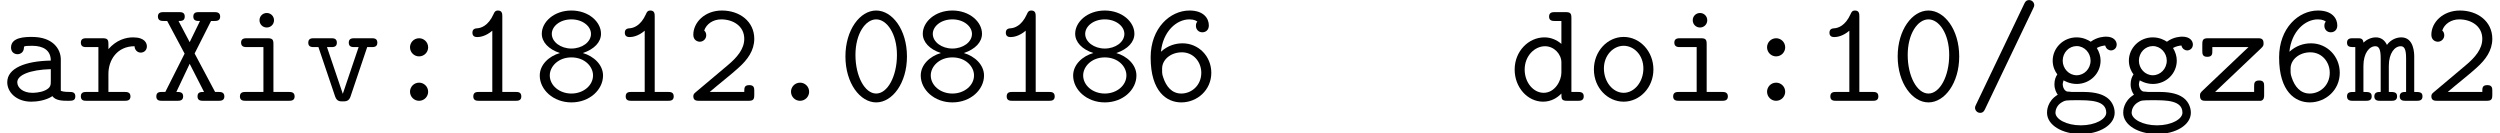 <?xml version='1.0' encoding='UTF-8'?>
<!-- This file was generated by dvisvgm 2.8.1 -->
<svg version='1.1' xmlns='http://www.w3.org/2000/svg' xmlns:xlink='http://www.w3.org/1999/xlink' width='171.606pt' height='9.132pt' viewBox='86.053 -6.919 171.606 9.132'>
<defs>
<path id='g0-46' d='M3.238-.618C3.238-.986 2.939-1.245 2.62-1.245C2.242-1.245 1.993-.936 1.993-.628C1.993-.259 2.291 0 2.61 0C2.989 0 3.238-.309 3.238-.618Z'/>
<path id='g0-47' d='M4.643-6.565C4.643-6.745 4.493-6.914 4.294-6.914C4.075-6.914 4.005-6.765 3.945-6.635L.658 .239C.588 .399 .578 .399 .578 .478C.578 .658 .727 .827 .927 .827C1.146 .827 1.215 .677 1.275 .548L4.563-6.326C4.633-6.486 4.643-6.486 4.643-6.565Z'/>
<path id='g0-48' d='M4.722-3.039C4.722-4.892 3.706-6.197 2.61-6.197C1.494-6.197 .498-4.862 .498-3.049C.498-1.196 1.514 .11 2.61 .11C3.726 .11 4.722-1.225 4.722-3.039ZM4.035-3.148C4.035-1.674 3.387-.498 2.61-.498S1.186-1.674 1.186-3.148C1.186-4.603 1.873-5.589 2.61-5.589C3.337-5.589 4.035-4.613 4.035-3.148Z'/>
<path id='g0-49' d='M4.403-.299C4.403-.608 4.164-.608 4.005-.608H3.098V-5.788C3.098-5.948 3.098-6.197 2.8-6.197C2.61-6.197 2.55-6.077 2.501-5.958C2.122-5.111 1.604-5.001 1.415-4.981C1.255-4.971 1.046-4.951 1.046-4.672C1.046-4.423 1.225-4.374 1.375-4.374C1.564-4.374 1.973-4.433 2.411-4.812V-.608H1.504C1.345-.608 1.106-.608 1.106-.299C1.106 0 1.355 0 1.504 0H4.005C4.154 0 4.403 0 4.403-.299Z'/>
<path id='g0-50' d='M4.702-.408V-.667C4.702-.857 4.702-1.076 4.364-1.076C4.015-1.076 4.015-.887 4.015-.608H1.644C2.232-1.116 3.188-1.863 3.616-2.262C4.244-2.819 4.702-3.457 4.702-4.254C4.702-5.45 3.696-6.197 2.481-6.197C1.305-6.197 .518-5.38 .518-4.533C.518-4.164 .797-4.055 .966-4.055C1.176-4.055 1.405-4.224 1.405-4.503C1.405-4.623 1.355-4.752 1.265-4.822C1.415-5.28 1.883-5.589 2.431-5.589C3.248-5.589 4.015-5.131 4.015-4.254C4.015-3.557 3.527-2.979 2.869-2.431L.667-.578C.578-.498 .518-.448 .518-.309C.518 0 .767 0 .927 0H4.304C4.633 0 4.702-.09 4.702-.408Z'/>
<path id='g0-54' d='M4.692-1.923C4.692-3.059 3.816-3.945 2.72-3.945C2.202-3.945 1.684-3.776 1.235-3.367C1.375-4.772 2.311-5.589 3.188-5.589C3.527-5.589 3.686-5.479 3.736-5.43C3.686-5.38 3.636-5.32 3.636-5.141C3.636-4.902 3.816-4.702 4.075-4.702C4.324-4.702 4.523-4.872 4.523-5.171C4.523-5.659 4.164-6.197 3.198-6.197C1.863-6.197 .528-4.991 .528-2.979C.528-.618 1.644 .11 2.63 .11C3.716 .11 4.692-.727 4.692-1.923ZM4.005-1.923C4.005-1.066 3.347-.498 2.63-.498C1.983-.498 1.594-.986 1.395-1.594C1.295-1.833 1.315-2.072 1.315-2.212C1.315-2.829 1.913-3.328 2.67-3.328C3.477-3.328 4.005-2.66 4.005-1.923Z'/>
<path id='g0-56' d='M4.782-1.733C4.782-2.481 4.134-3.068 3.397-3.278C4.194-3.547 4.643-4.035 4.643-4.603C4.643-5.42 3.796-6.197 2.61-6.197C1.415-6.197 .578-5.41 .578-4.603C.578-4.035 1.036-3.537 1.823-3.278C1.076-3.068 .438-2.481 .438-1.733C.438-.767 1.365 .11 2.61 .11C3.866 .11 4.782-.767 4.782-1.733ZM3.955-4.593C3.955-4.025 3.337-3.587 2.61-3.587S1.265-4.035 1.265-4.593C1.265-5.111 1.823-5.589 2.61-5.589C3.387-5.589 3.955-5.111 3.955-4.593ZM4.095-1.743C4.095-1.056 3.437-.498 2.61-.498S1.126-1.056 1.126-1.743C1.126-2.351 1.704-2.979 2.61-2.979C3.527-2.979 4.095-2.351 4.095-1.743Z'/>
<path id='g0-58' d='M3.238-3.666C3.238-4.035 2.939-4.294 2.62-4.294C2.242-4.294 1.993-3.985 1.993-3.676C1.993-3.308 2.291-3.049 2.61-3.049C2.989-3.049 3.238-3.357 3.238-3.666ZM3.238-.618C3.238-.986 2.939-1.245 2.62-1.245C2.242-1.245 1.993-.936 1.993-.628C1.993-.259 2.291 0 2.61 0C2.989 0 3.238-.309 3.238-.618Z'/>
<path id='g0-88' d='M4.941-.299C4.941-.608 4.682-.608 4.533-.608H4.304L2.899-3.248L4.025-5.479H4.244C4.394-5.479 4.653-5.479 4.653-5.778C4.653-6.087 4.394-6.087 4.244-6.087H3.208C3.059-6.087 2.809-6.087 2.809-5.788C2.809-5.479 3.039-5.479 3.268-5.479L2.56-4.025L1.793-5.479C1.993-5.479 2.222-5.479 2.222-5.788C2.222-6.087 1.973-6.087 1.823-6.087H.787C.638-6.087 .379-6.087 .379-5.788C.379-5.479 .638-5.479 .787-5.479H1.016L2.212-3.238L.887-.608H.667C.508-.608 .269-.608 .269-.299C.269 0 .518 0 .667 0H1.704C1.853 0 2.112 0 2.112-.299C2.112-.608 1.873-.608 1.644-.608L2.56-2.54L3.547-.608C3.318-.608 3.098-.608 3.098-.299C3.098 0 3.347 0 3.497 0H4.533C4.682 0 4.941 0 4.941-.299Z'/>
<path id='g0-97' d='M5.171-.309C5.171-.608 4.922-.608 4.772-.608C4.354-.608 4.254-.658 4.174-.687V-2.839C4.174-3.547 3.636-4.384 2.202-4.384C1.773-4.384 .757-4.384 .757-3.656C.757-3.357 .966-3.198 1.205-3.198C1.355-3.198 1.634-3.288 1.644-3.656C1.644-3.736 1.654-3.746 1.853-3.766C1.993-3.776 2.122-3.776 2.212-3.776C2.969-3.776 3.487-3.467 3.487-2.76C1.724-2.73 .498-2.232 .498-1.275C.498-.588 1.126 .06 2.142 .06C2.511 .06 3.128-.01 3.597-.319C3.816-.01 4.294 0 4.672 0C4.951 0 5.171 0 5.171-.309ZM3.487-1.335C3.487-1.106 3.487-.897 3.098-.717C2.74-.548 2.291-.548 2.212-.548C1.594-.548 1.186-.887 1.186-1.275C1.186-1.763 2.042-2.132 3.487-2.172V-1.335Z'/>
<path id='g0-100' d='M5.101-.309C5.101-.608 4.842-.608 4.702-.608H4.254V-5.679C4.254-5.988 4.194-6.087 3.856-6.087H3.128C2.969-6.087 2.72-6.087 2.72-5.778C2.72-5.479 2.979-5.479 3.118-5.479H3.567V-3.905C3.238-4.194 2.829-4.354 2.401-4.354C1.315-4.354 .359-3.407 .359-2.142C.359-.907 1.255 .06 2.311 .06C2.869 .06 3.288-.209 3.567-.498C3.567-.139 3.567 0 3.965 0H4.692C4.852 0 5.101 0 5.101-.309ZM3.567-1.933C3.567-1.375 3.118-.548 2.351-.548C1.644-.548 1.046-1.255 1.046-2.142C1.046-3.098 1.743-3.746 2.441-3.746C3.078-3.746 3.567-3.188 3.567-2.64V-1.933Z'/>
<path id='g0-103' d='M5.071-3.866C5.071-4.095 4.882-4.403 4.344-4.403C4.234-4.403 3.746-4.394 3.288-4.055C3.128-4.164 2.78-4.354 2.321-4.354C1.385-4.354 .677-3.606 .677-2.76C.677-2.331 .847-2.002 .996-1.813C.887-1.654 .797-1.435 .797-1.136C.797-.787 .936-.538 1.026-.418C.289 .03 .289 .707 .289 .817C.289 1.674 1.335 2.281 2.61 2.281S4.932 1.664 4.932 .817C4.932 .448 4.752-.05 4.244-.319C4.115-.389 3.696-.608 2.8-.608H2.102C2.022-.608 1.893-.608 1.813-.628C1.664-.628 1.604-.628 1.484-.767C1.375-.907 1.365-1.126 1.365-1.126C1.365-1.166 1.385-1.305 1.425-1.405C1.455-1.385 1.833-1.156 2.321-1.156C3.238-1.156 3.965-1.873 3.965-2.76C3.965-3.059 3.875-3.347 3.706-3.626C3.915-3.746 4.154-3.786 4.284-3.796C4.344-3.527 4.573-3.457 4.672-3.457C4.842-3.457 5.071-3.577 5.071-3.866ZM3.278-2.76C3.278-2.192 2.839-1.753 2.321-1.753C1.783-1.753 1.365-2.222 1.365-2.75C1.365-3.318 1.803-3.756 2.321-3.756C2.859-3.756 3.278-3.288 3.278-2.76ZM4.354 .817C4.354 1.255 3.606 1.684 2.61 1.684S.867 1.255 .867 .817C.867 .638 .956 .319 1.275 .12C1.524-.04 1.614-.04 2.341-.04C3.228-.04 4.354-.04 4.354 .817Z'/>
<path id='g0-105' d='M4.533-.299C4.533-.608 4.274-.608 4.125-.608H3.078V-3.885C3.078-4.194 3.019-4.294 2.68-4.294H1.265C1.116-4.294 .857-4.294 .857-3.995C.857-3.686 1.116-3.686 1.265-3.686H2.391V-.608H1.186C1.026-.608 .777-.608 .777-.299C.777 0 1.036 0 1.186 0H4.125C4.274 0 4.533 0 4.533-.299ZM3.118-5.529C3.118-5.808 2.899-6.027 2.62-6.027S2.122-5.808 2.122-5.529S2.341-5.031 2.62-5.031S3.118-5.25 3.118-5.529Z'/>
<path id='g0-109' d='M5.141-.299C5.141-.608 4.932-.608 4.573-.608V-3.019C4.573-3.218 4.573-4.354 3.686-4.354C3.387-4.354 2.979-4.224 2.7-3.836C2.55-4.174 2.271-4.354 1.943-4.354C1.624-4.354 1.325-4.214 1.086-3.995C1.066-4.294 .867-4.294 .687-4.294H.369C.219-4.294-.04-4.294-.04-3.995C-.04-3.686 .169-3.686 .528-3.686V-.608C.169-.608-.04-.608-.04-.299C-.04 0 .229 0 .369 0H1.245C1.395 0 1.654 0 1.654-.299C1.654-.608 1.445-.608 1.086-.608V-2.391C1.086-3.278 1.494-3.746 1.903-3.746C2.132-3.746 2.271-3.577 2.271-2.929V-.608C2.082-.608 1.833-.608 1.833-.299C1.833 0 2.102 0 2.242 0H2.989C3.138 0 3.397 0 3.397-.299C3.397-.608 3.188-.608 2.829-.608V-2.391C2.829-3.278 3.238-3.746 3.646-3.746C3.875-3.746 4.015-3.577 4.015-2.929V-.608C3.826-.608 3.577-.608 3.577-.299C3.577 0 3.846 0 3.985 0H4.732C4.882 0 5.141 0 5.141-.299Z'/>
<path id='g0-111' d='M4.653-2.152C4.653-3.397 3.726-4.384 2.61-4.384S.568-3.397 .568-2.152C.568-.887 1.514 .06 2.61 .06S4.653-.897 4.653-2.152ZM3.965-2.222C3.965-1.295 3.347-.548 2.61-.548S1.255-1.295 1.255-2.222C1.255-3.128 1.903-3.776 2.61-3.776C3.328-3.776 3.965-3.128 3.965-2.222Z'/>
<path id='g0-114' d='M4.852-3.736C4.852-3.935 4.732-4.354 3.905-4.354C3.397-4.354 2.76-4.174 2.212-3.547V-3.885C2.212-4.194 2.152-4.294 1.813-4.294H.717C.568-4.294 .319-4.294 .319-3.995C.319-3.686 .558-3.686 .717-3.686H1.524V-.608H.717C.568-.608 .319-.608 .319-.309C.319 0 .558 0 .717 0H3.318C3.467 0 3.726 0 3.726-.299C3.726-.608 3.467-.608 3.318-.608H2.212V-1.853C2.212-2.79 2.8-3.746 4.005-3.746C4.015-3.507 4.184-3.308 4.433-3.308C4.653-3.308 4.852-3.467 4.852-3.736Z'/>
<path id='g0-118' d='M4.981-3.985C4.981-4.294 4.742-4.294 4.583-4.294H3.417C3.268-4.294 3.019-4.294 3.019-3.995C3.019-3.686 3.258-3.686 3.417-3.686H3.696L2.61-.478L1.524-3.686H1.803C1.953-3.686 2.202-3.686 2.202-3.985C2.202-4.294 1.963-4.294 1.803-4.294H.638C.478-4.294 .239-4.294 .239-3.985C.239-3.686 .488-3.686 .638-3.686H.936L2.082-.299C2.202 .04 2.401 .04 2.61 .04C2.8 .04 3.029 .04 3.138-.289L4.284-3.686H4.583C4.732-3.686 4.981-3.686 4.981-3.985Z'/>
<path id='g0-122' d='M4.732-.408V-.986C4.732-1.176 4.732-1.395 4.394-1.395C4.045-1.395 4.045-1.186 4.045-.986V-.608H1.365L4.473-3.557C4.682-3.756 4.692-3.786 4.692-3.955C4.692-4.294 4.473-4.294 4.284-4.294H.897C.568-4.294 .488-4.214 .488-3.885V-3.427C.488-3.238 .488-3.019 .827-3.019C1.176-3.019 1.176-3.228 1.176-3.427V-3.686H3.656L.548-.737C.339-.538 .329-.508 .329-.339C.329 0 .548 0 .737 0H4.513C4.732-.06 4.732-.259 4.732-.408Z'/>
</defs>
<g id='page1'>
<use x='86.053' y='0' xlink:href='#g0-97'/>
<use x='91.283' y='0' xlink:href='#g0-114'/>
<use x='96.513' y='0' xlink:href='#g0-88'/>
<use x='101.744' y='0' xlink:href='#g0-105'/>
<use x='106.974' y='0' xlink:href='#g0-118'/>
<use x='112.204' y='0' xlink:href='#g0-58'/>
<use x='117.435' y='0' xlink:href='#g0-49'/>
<use x='122.665' y='0' xlink:href='#g0-56'/>
<use x='127.896' y='0' xlink:href='#g0-49'/>
<use x='133.126' y='0' xlink:href='#g0-50'/>
<use x='138.356' y='0' xlink:href='#g0-46'/>
<use x='143.587' y='0' xlink:href='#g0-48'/>
<use x='148.817' y='0' xlink:href='#g0-56'/>
<use x='154.048' y='0' xlink:href='#g0-49'/>
<use x='159.278' y='0' xlink:href='#g0-56'/>
<use x='164.508' y='0' xlink:href='#g0-54'/>
<use x='189.664' y='0' xlink:href='#g0-100'/>
<use x='194.894' y='0' xlink:href='#g0-111'/>
<use x='200.125' y='0' xlink:href='#g0-105'/>
<use x='205.355' y='0' xlink:href='#g0-58'/>
<use x='210.585' y='0' xlink:href='#g0-49'/>
<use x='215.816' y='0' xlink:href='#g0-48'/>
<use x='221.046' y='0' xlink:href='#g0-47'/>
<use x='226.277' y='0' xlink:href='#g0-103'/>
<use x='231.507' y='0' xlink:href='#g0-103'/>
<use x='236.737' y='0' xlink:href='#g0-122'/>
<use x='241.968' y='0' xlink:href='#g0-54'/>
<use x='247.198' y='0' xlink:href='#g0-109'/>
<use x='252.429' y='0' xlink:href='#g0-50'/>
</g>
</svg>